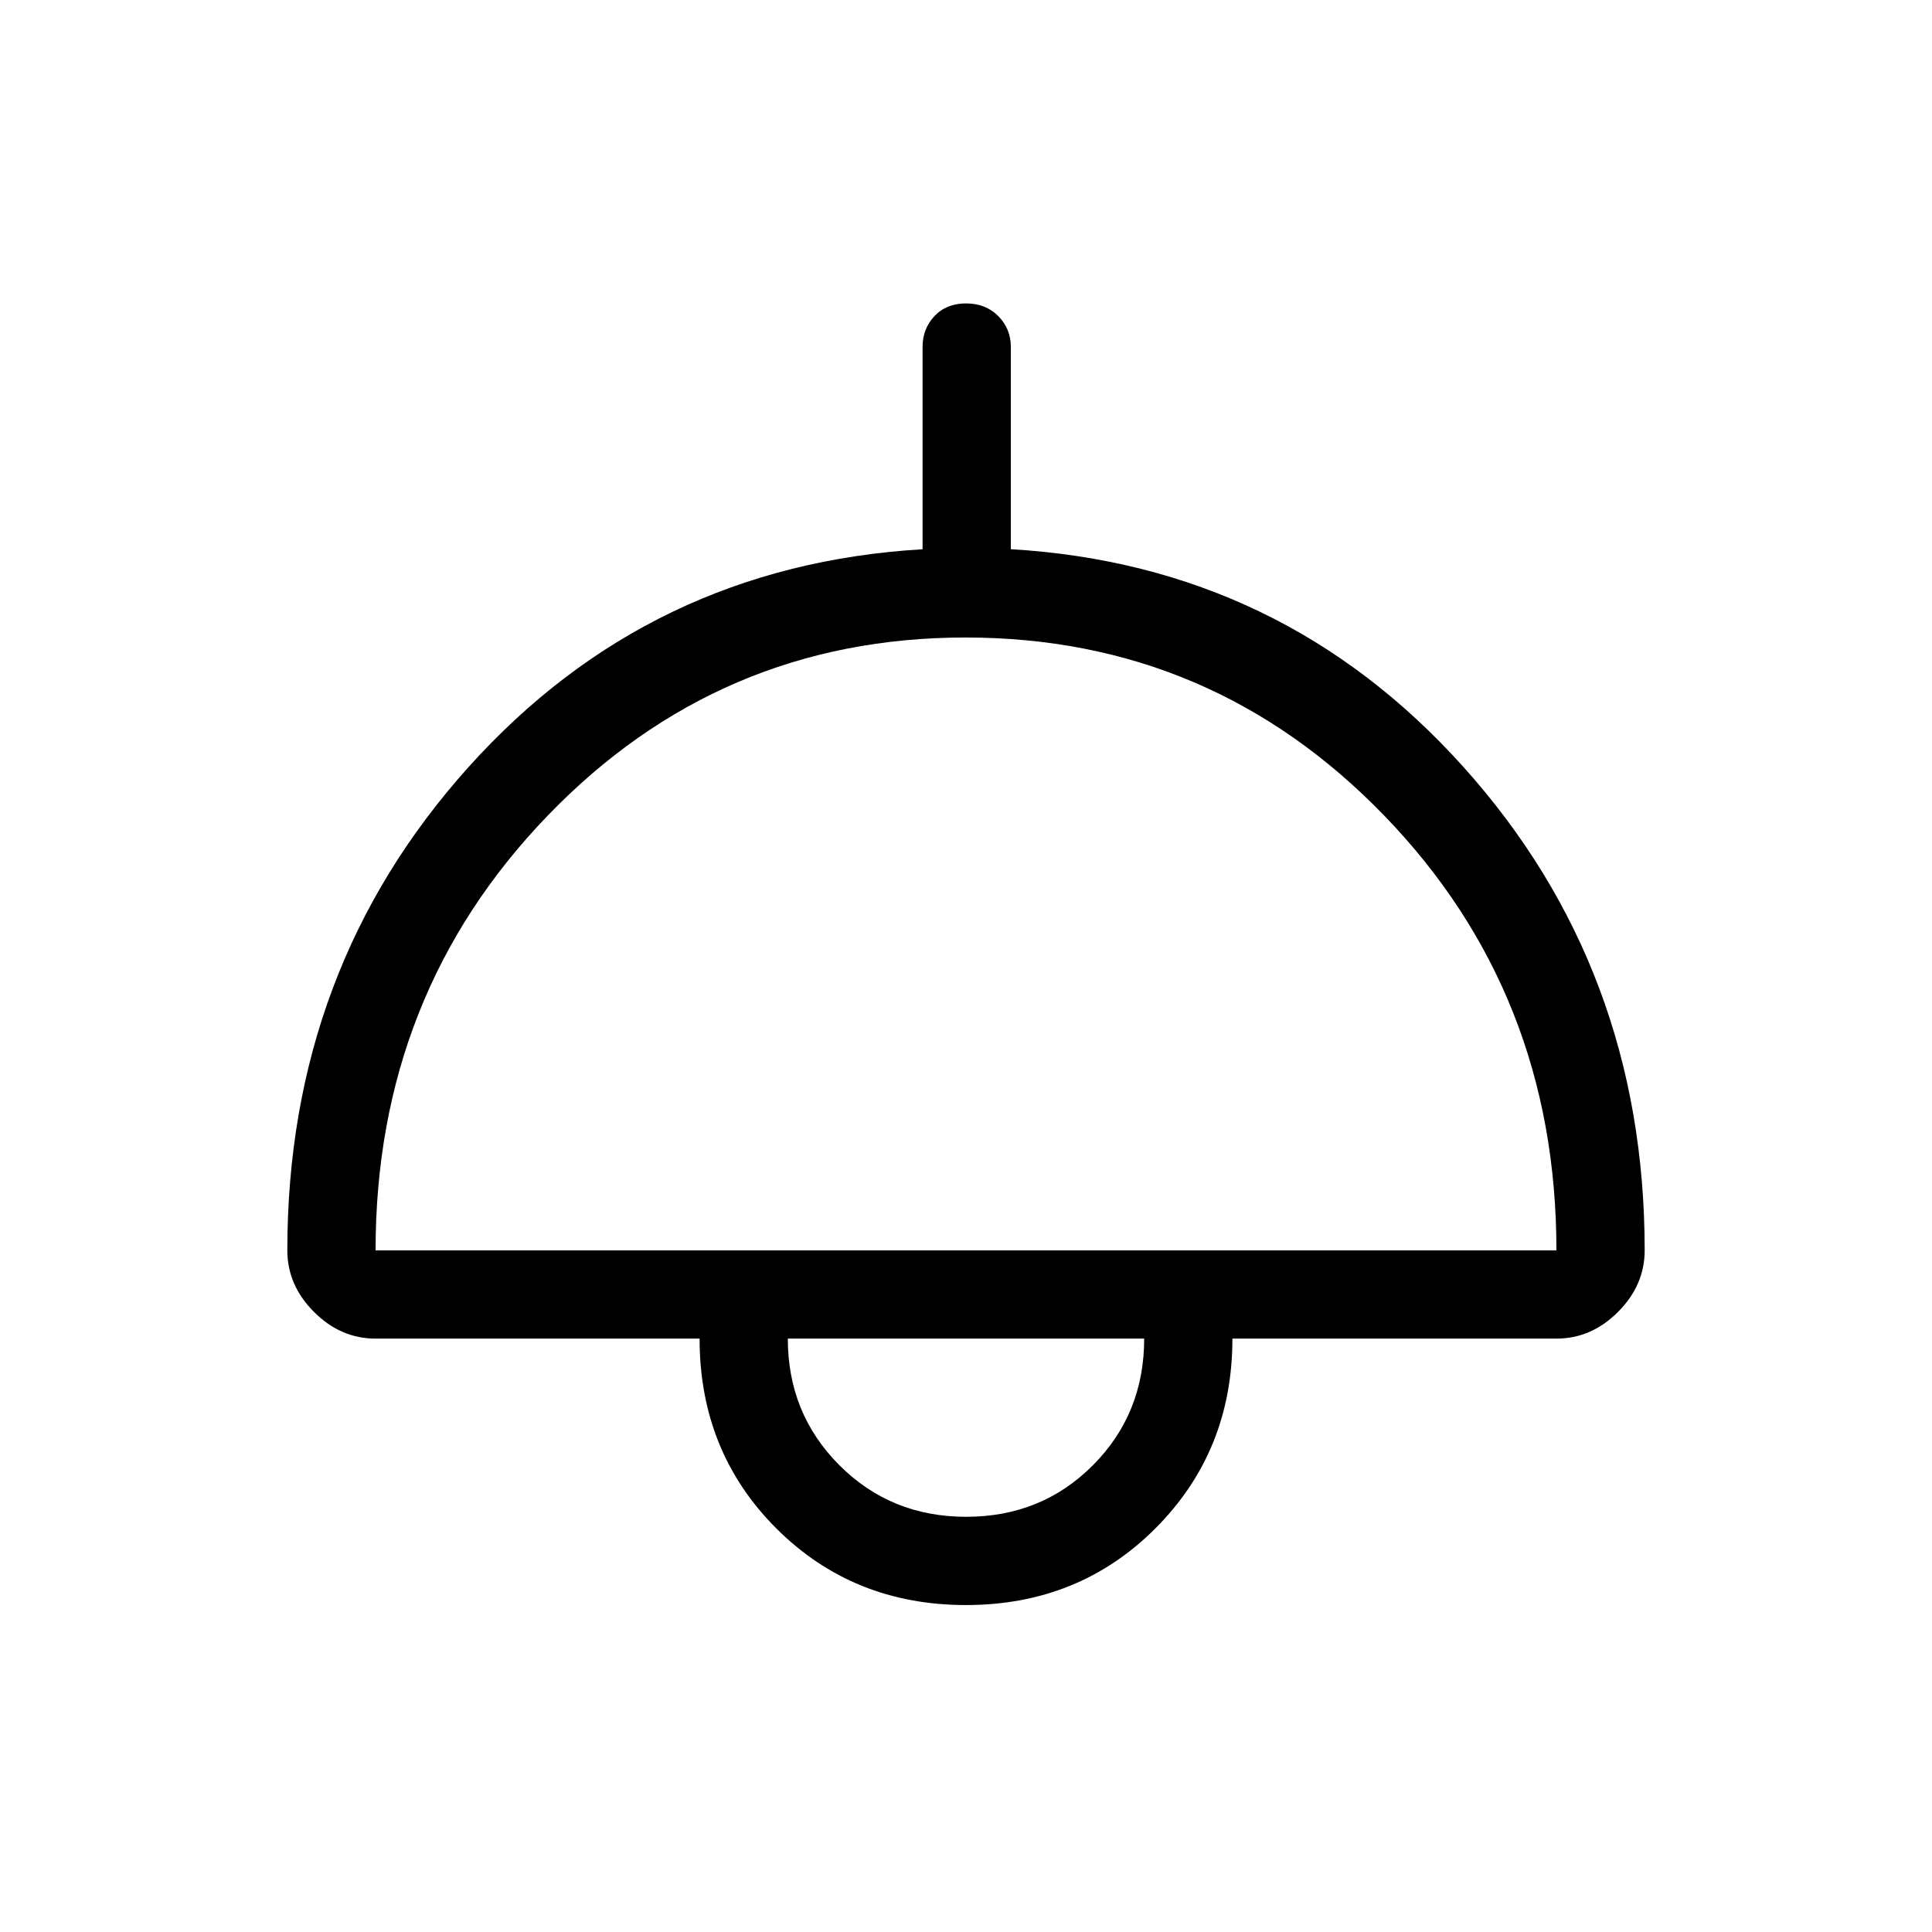 <svg xmlns="http://www.w3.org/2000/svg" height="48" viewBox="0 -960 960 960" width="48"><path d="M480-162.46q-56.17 0-94.28-38.11-38.1-38.1-38.1-94.28h-161q-17.34 0-30.59-13.25-13.26-13.26-13.26-30.59 0-139.97 90.06-240.18 90.06-100.2 225.59-108.21v-100.57q0-8.98 5.91-15.28 5.9-6.3 15.69-6.3t16.02 6.3q6.23 6.3 6.23 15.28v100.54q134.84 7.96 224.9 108.2 90.06 100.25 90.06 240.22 0 17.33-13.26 30.59-13.25 13.25-30.59 13.25h-161q0 55.85-38.1 94.12-38.11 38.27-94.28 38.27ZM186.62-338.69h586.76q0-127.66-85.62-216.1-85.63-88.44-207.98-88.44-122.36 0-207.76 88.64-85.4 88.64-85.4 215.9ZM480.1-206.31q37.42 0 62.93-25.58 25.51-25.58 25.51-62.96H391.46q0 37.23 25.61 62.89 25.6 25.65 63.03 25.65Zm-.1-88.54Z"/></svg>